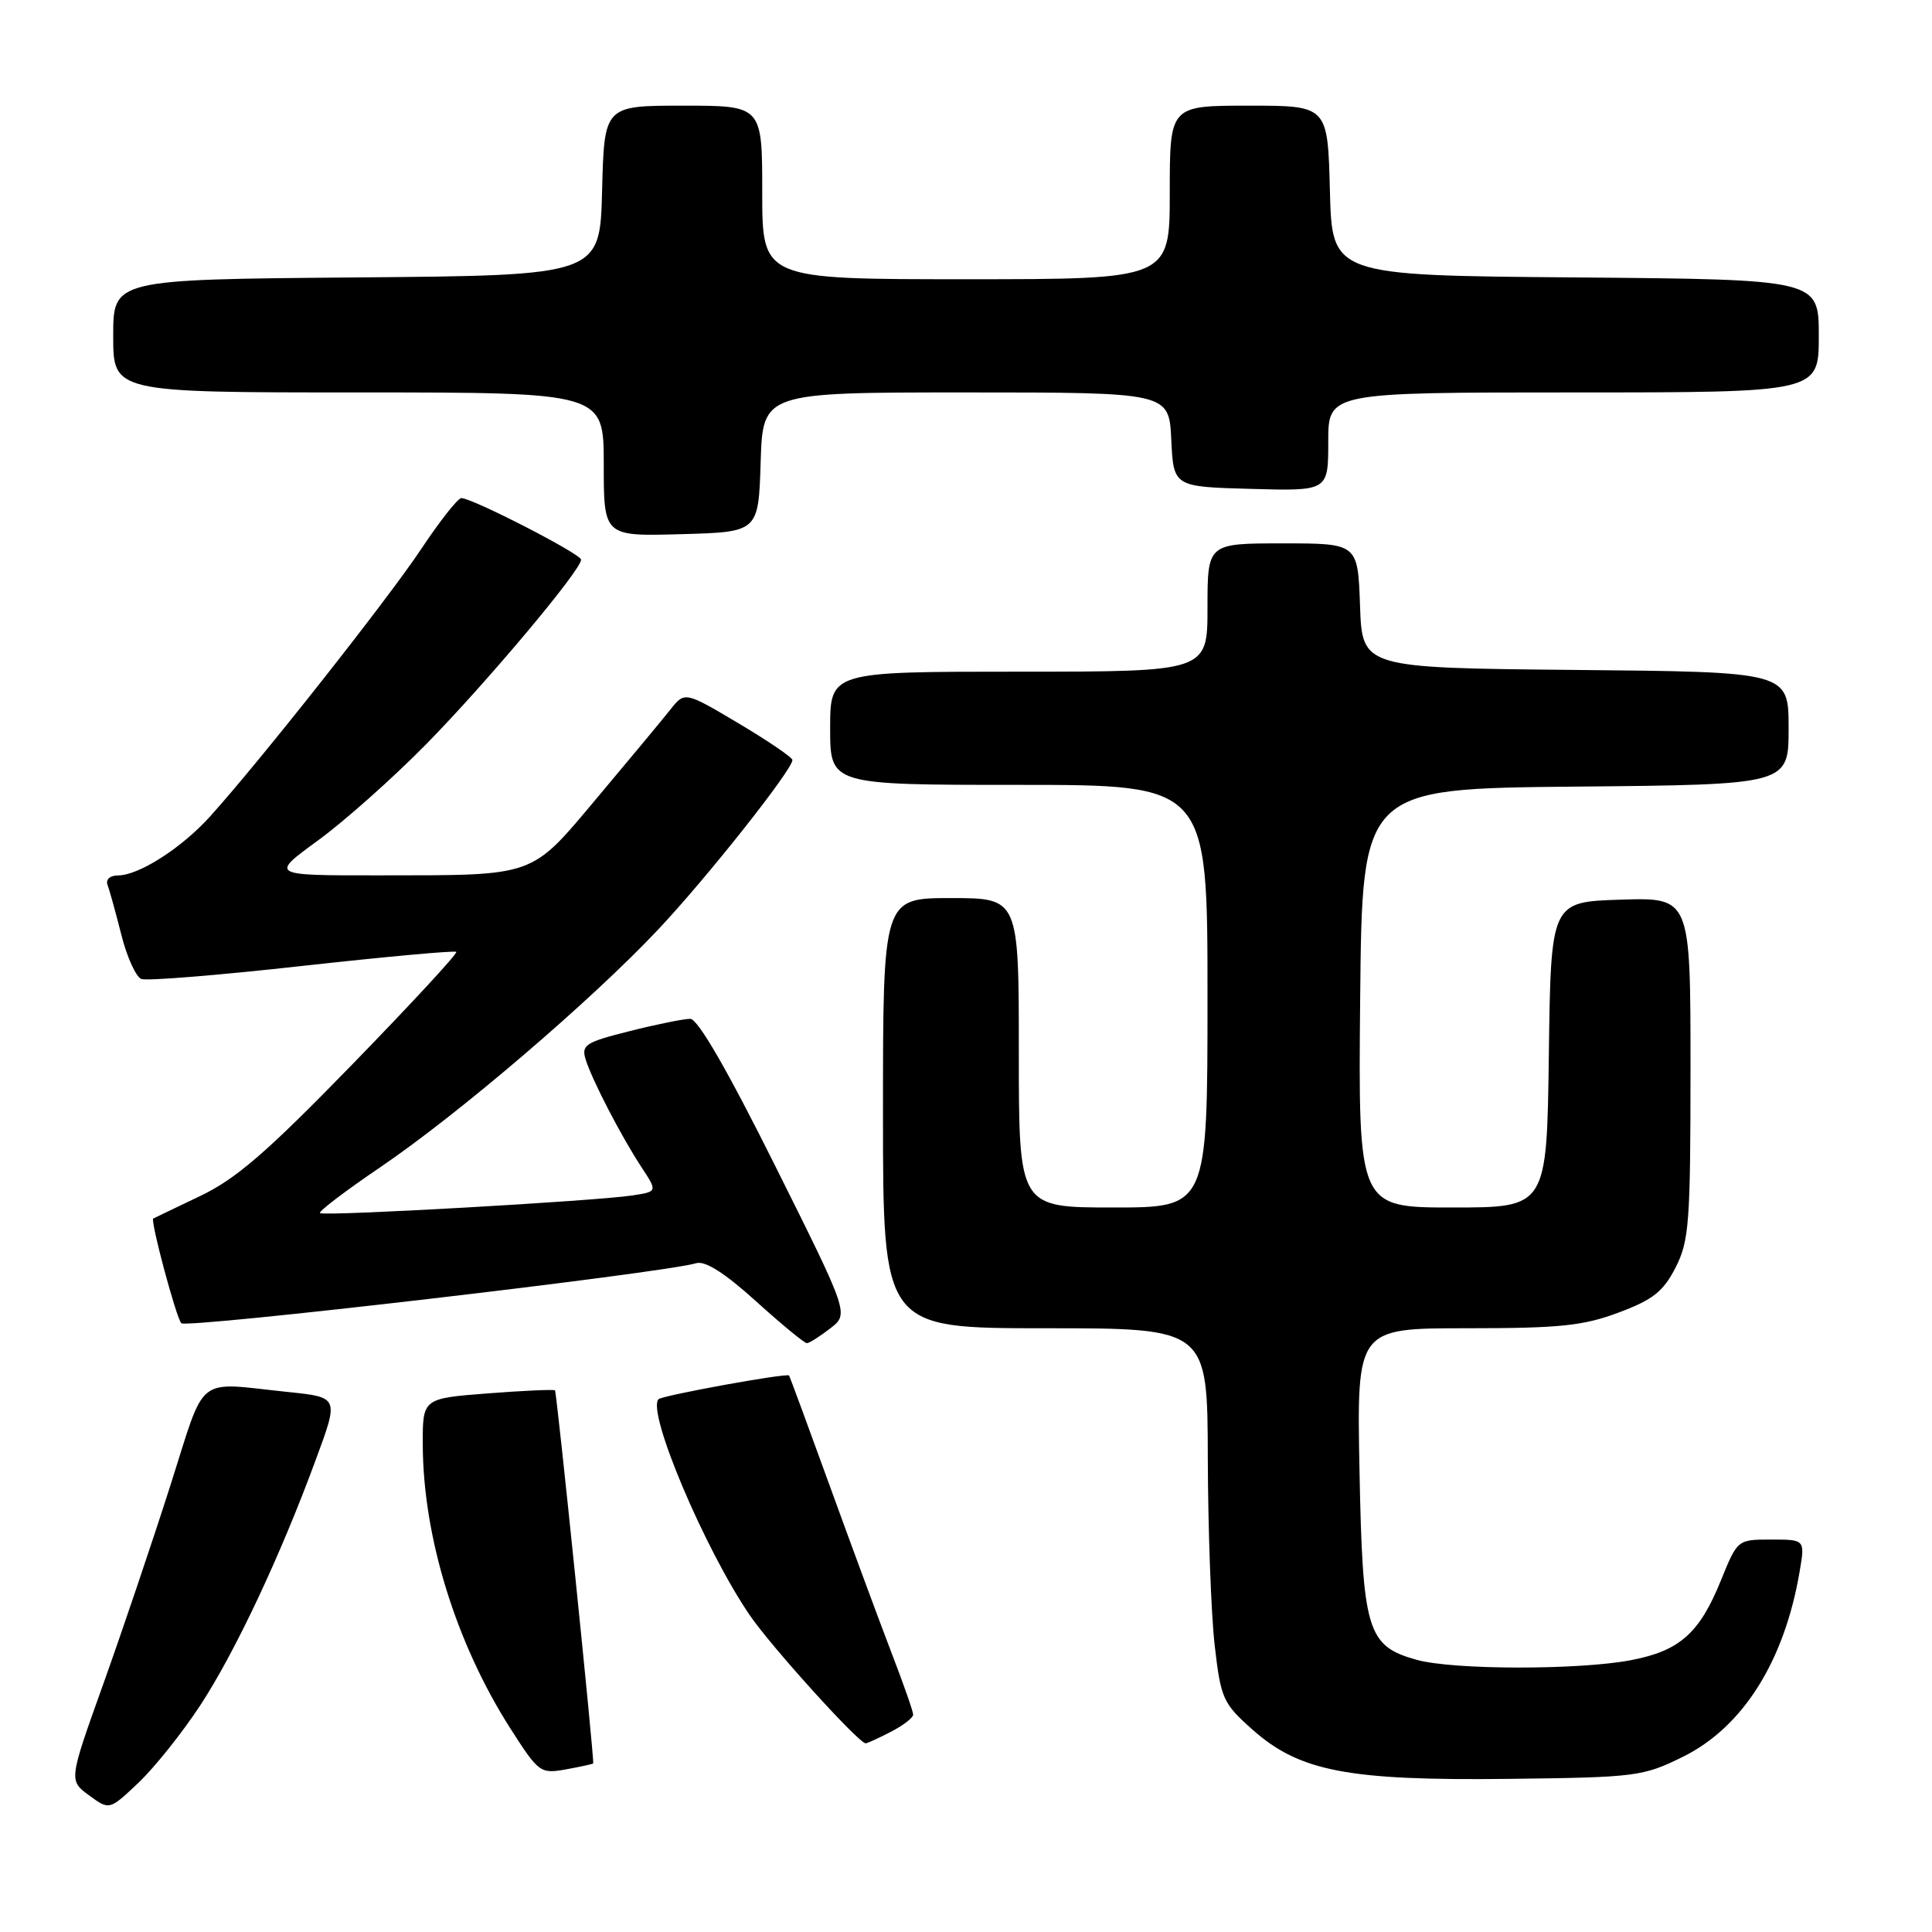 <?xml version="1.0" encoding="UTF-8" standalone="no"?>
<!DOCTYPE svg PUBLIC "-//W3C//DTD SVG 1.1//EN" "http://www.w3.org/Graphics/SVG/1.1/DTD/svg11.dtd" >
<svg xmlns="http://www.w3.org/2000/svg" xmlns:xlink="http://www.w3.org/1999/xlink" version="1.1" viewBox="0 0 256 256">
 <g >
 <path fill="currentColor"
d=" M 26.52 225.99 C 31.16 218.91 37.16 206.16 41.88 193.32 C 44.90 185.15 44.90 185.15 38.20 184.45 C 25.69 183.16 27.38 181.81 22.52 197.00 C 20.15 204.43 16.16 216.22 13.66 223.21 C 9.11 235.92 9.11 235.92 11.81 237.90 C 14.50 239.87 14.50 239.87 18.38 236.19 C 20.51 234.16 24.17 229.57 26.52 225.99 Z  M 223.00 232.78 C 230.94 228.86 236.45 220.11 238.46 208.24 C 239.18 204.00 239.18 204.00 234.70 204.00 C 230.23 204.00 230.23 204.00 228.04 209.39 C 225.19 216.43 222.56 218.76 216.06 219.99 C 209.13 221.30 192.54 221.28 187.74 219.94 C 181.14 218.11 180.55 216.14 180.14 194.79 C 179.78 176.00 179.78 176.00 194.35 176.00 C 206.66 176.00 209.79 175.68 214.48 173.92 C 219.03 172.22 220.40 171.13 222.02 167.96 C 223.82 164.43 224.00 162.03 224.00 141.50 C 224.00 118.92 224.00 118.92 214.75 119.21 C 205.50 119.50 205.50 119.50 205.23 139.75 C 204.96 160.00 204.96 160.00 192.46 160.00 C 179.97 160.00 179.97 160.00 180.23 132.25 C 180.50 104.50 180.50 104.50 208.75 104.23 C 237.00 103.97 237.00 103.97 237.00 96.50 C 237.00 89.03 237.00 89.03 208.75 88.77 C 180.50 88.50 180.50 88.50 180.21 80.25 C 179.92 72.00 179.92 72.00 169.96 72.00 C 160.00 72.00 160.00 72.00 160.00 80.50 C 160.00 89.00 160.00 89.00 135.00 89.00 C 110.00 89.00 110.00 89.00 110.00 96.50 C 110.00 104.00 110.00 104.00 135.00 104.00 C 160.00 104.00 160.00 104.00 160.00 132.00 C 160.00 160.00 160.00 160.00 147.50 160.00 C 135.00 160.00 135.00 160.00 135.00 139.50 C 135.00 119.00 135.00 119.00 126.00 119.00 C 117.00 119.00 117.00 119.00 117.00 147.50 C 117.00 176.00 117.00 176.00 138.50 176.00 C 160.00 176.00 160.00 176.00 160.04 193.25 C 160.07 202.74 160.48 213.88 160.95 218.00 C 161.77 225.10 162.04 225.70 165.98 229.20 C 172.21 234.73 178.64 235.96 200.00 235.71 C 216.81 235.51 217.72 235.39 223.00 232.78 Z  M 78.60 233.66 C 78.79 233.37 73.78 184.51 73.54 184.23 C 73.41 184.09 69.41 184.26 64.65 184.63 C 56.00 185.30 56.00 185.30 56.02 191.40 C 56.05 203.62 60.40 217.71 67.62 229.02 C 71.39 234.91 71.60 235.06 75.00 234.45 C 76.92 234.10 78.55 233.75 78.60 233.66 Z  M 118.05 229.47 C 119.67 228.64 121.00 227.61 121.00 227.20 C 121.00 226.79 119.71 223.09 118.12 218.98 C 116.54 214.86 112.88 204.97 109.99 197.00 C 107.10 189.03 104.65 182.39 104.55 182.26 C 104.26 181.90 87.77 184.90 87.26 185.40 C 85.66 187.01 93.32 205.17 99.33 214.00 C 102.12 218.11 113.78 231.00 114.71 231.00 C 114.92 231.00 116.43 230.31 118.05 229.47 Z  M 110.00 176.03 C 112.50 174.10 112.50 174.10 102.75 154.55 C 96.38 141.77 92.47 135.00 91.46 135.00 C 90.61 135.00 86.99 135.73 83.43 136.63 C 77.58 138.10 77.01 138.46 77.60 140.38 C 78.45 143.11 82.33 150.60 85.02 154.69 C 87.12 157.89 87.12 157.89 83.81 158.40 C 78.93 159.15 42.86 161.19 42.40 160.74 C 42.19 160.52 45.79 157.78 50.41 154.65 C 60.80 147.59 78.30 132.62 87.20 123.18 C 93.62 116.37 105.00 102.00 105.00 100.71 C 105.00 100.37 101.79 98.18 97.87 95.85 C 90.73 91.61 90.73 91.61 88.80 94.06 C 87.73 95.40 83.41 100.61 79.18 105.64 C 70.20 116.33 71.21 115.97 50.14 115.99 C 35.78 116.00 35.78 116.00 42.14 111.36 C 45.64 108.81 52.10 103.06 56.50 98.58 C 64.46 90.48 77.00 75.54 77.00 74.16 C 77.00 73.41 62.59 66.00 61.13 66.00 C 60.67 66.00 58.26 69.06 55.77 72.81 C 51.34 79.46 34.46 100.85 27.83 108.19 C 24.06 112.37 18.40 115.99 15.64 116.00 C 14.58 116.00 13.98 116.53 14.25 117.25 C 14.51 117.94 15.33 120.91 16.08 123.87 C 16.82 126.82 18.02 129.45 18.73 129.72 C 19.43 130.00 29.03 129.22 40.06 127.99 C 51.08 126.77 60.26 125.93 60.46 126.13 C 60.66 126.34 54.45 133.05 46.66 141.06 C 35.36 152.68 31.29 156.21 26.50 158.49 C 23.20 160.07 20.41 161.40 20.31 161.46 C 19.88 161.67 23.33 174.56 24.02 175.33 C 24.67 176.06 87.80 168.71 92.26 167.38 C 93.45 167.03 96.05 168.69 100.18 172.43 C 103.57 175.49 106.60 177.99 106.92 177.98 C 107.24 177.97 108.62 177.09 110.00 176.03 Z  M 100.79 61.25 C 101.08 52.00 101.08 52.00 127.99 52.00 C 154.90 52.00 154.90 52.00 155.20 58.25 C 155.50 64.50 155.50 64.50 165.75 64.78 C 176.00 65.07 176.00 65.07 176.00 58.53 C 176.00 52.00 176.00 52.00 208.50 52.00 C 241.00 52.00 241.00 52.00 241.00 44.51 C 241.00 37.03 241.00 37.03 208.75 36.76 C 176.50 36.50 176.50 36.50 176.22 25.25 C 175.93 14.00 175.93 14.00 165.47 14.00 C 155.00 14.00 155.00 14.00 155.00 25.50 C 155.00 37.00 155.00 37.00 128.00 37.00 C 101.00 37.00 101.00 37.00 101.00 25.50 C 101.00 14.00 101.00 14.00 90.53 14.00 C 80.07 14.00 80.07 14.00 79.78 25.25 C 79.50 36.50 79.50 36.50 47.25 36.76 C 15.00 37.03 15.00 37.03 15.00 44.51 C 15.00 52.00 15.00 52.00 47.50 52.00 C 80.00 52.00 80.00 52.00 80.00 61.53 C 80.00 71.07 80.00 71.07 90.25 70.78 C 100.50 70.50 100.50 70.50 100.79 61.25 Z "/>
</g>
</svg>